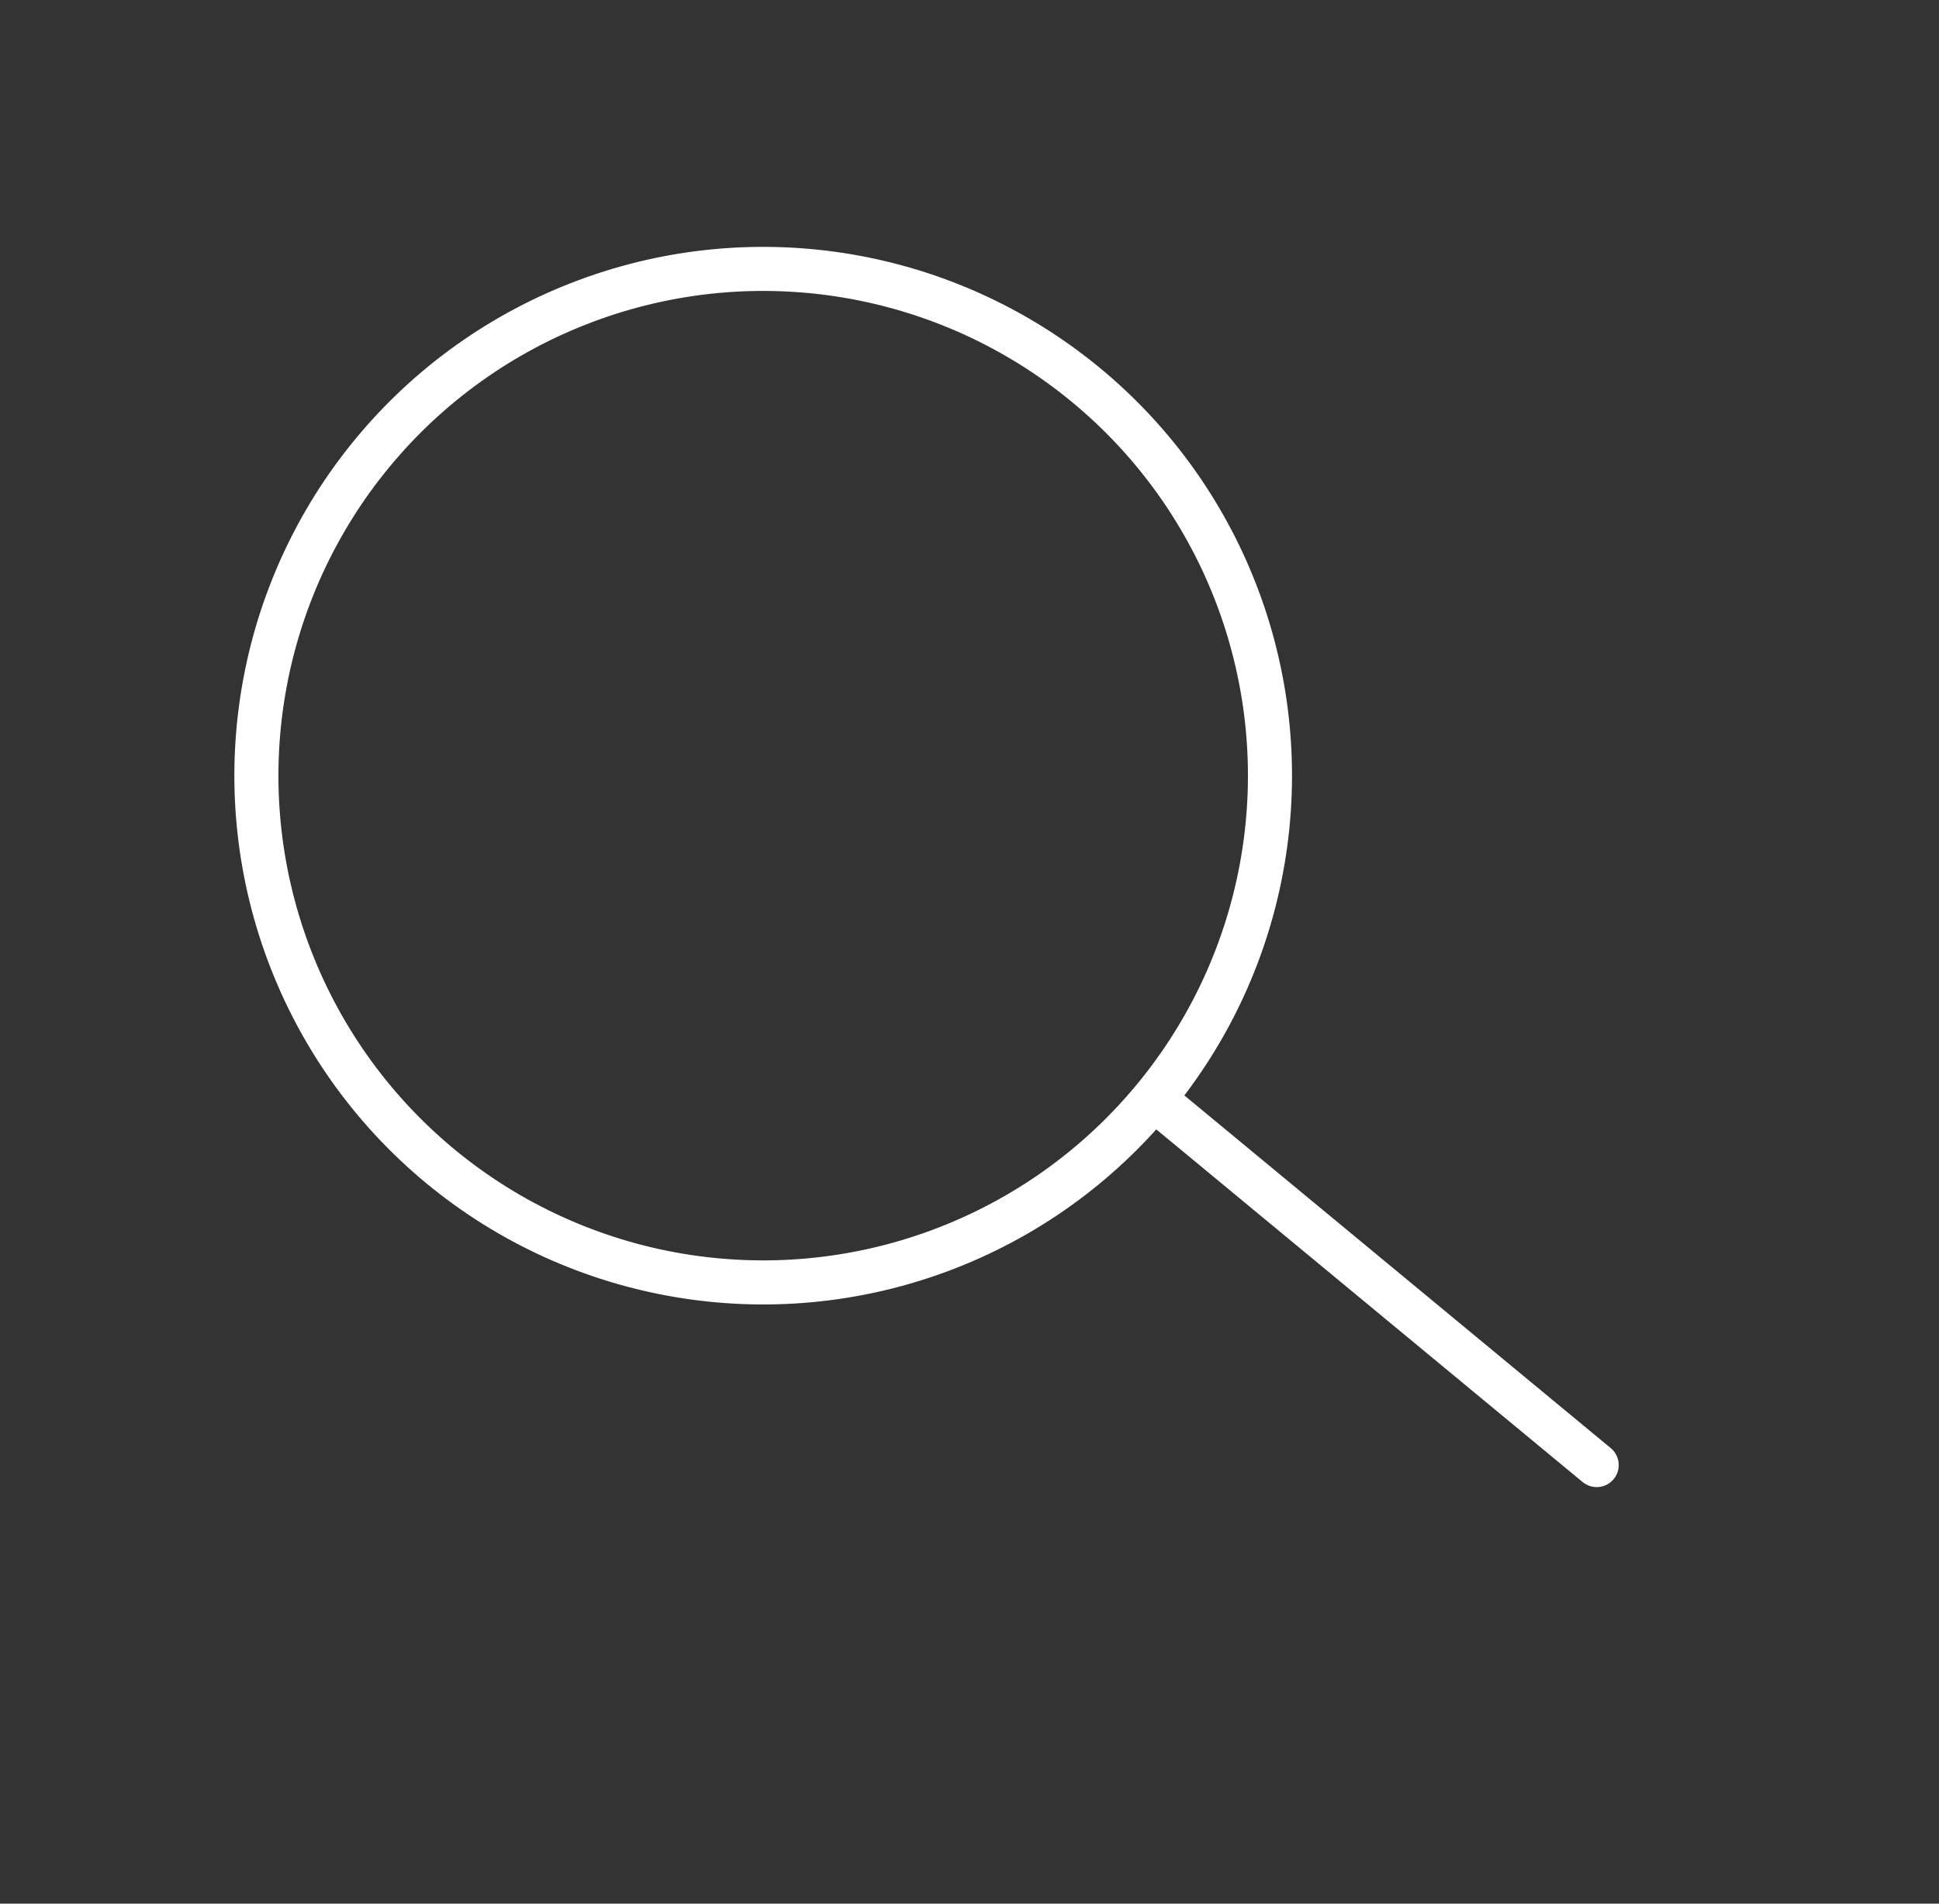 <svg width="55" height="54" fill="none" xmlns="http://www.w3.org/2000/svg"><rect width="100%" height="100%" fill="#333333" stroke="none"/><circle cx="21.648" cy="22.003" r="14.375" transform="rotate(-50.403 21.648 22.003)" stroke="#fff" stroke-width="1.25"/><path d="m33.207 31.564 12.083 9.995" stroke="#fff" stroke-width="1.25" stroke-linecap="round"/></svg>